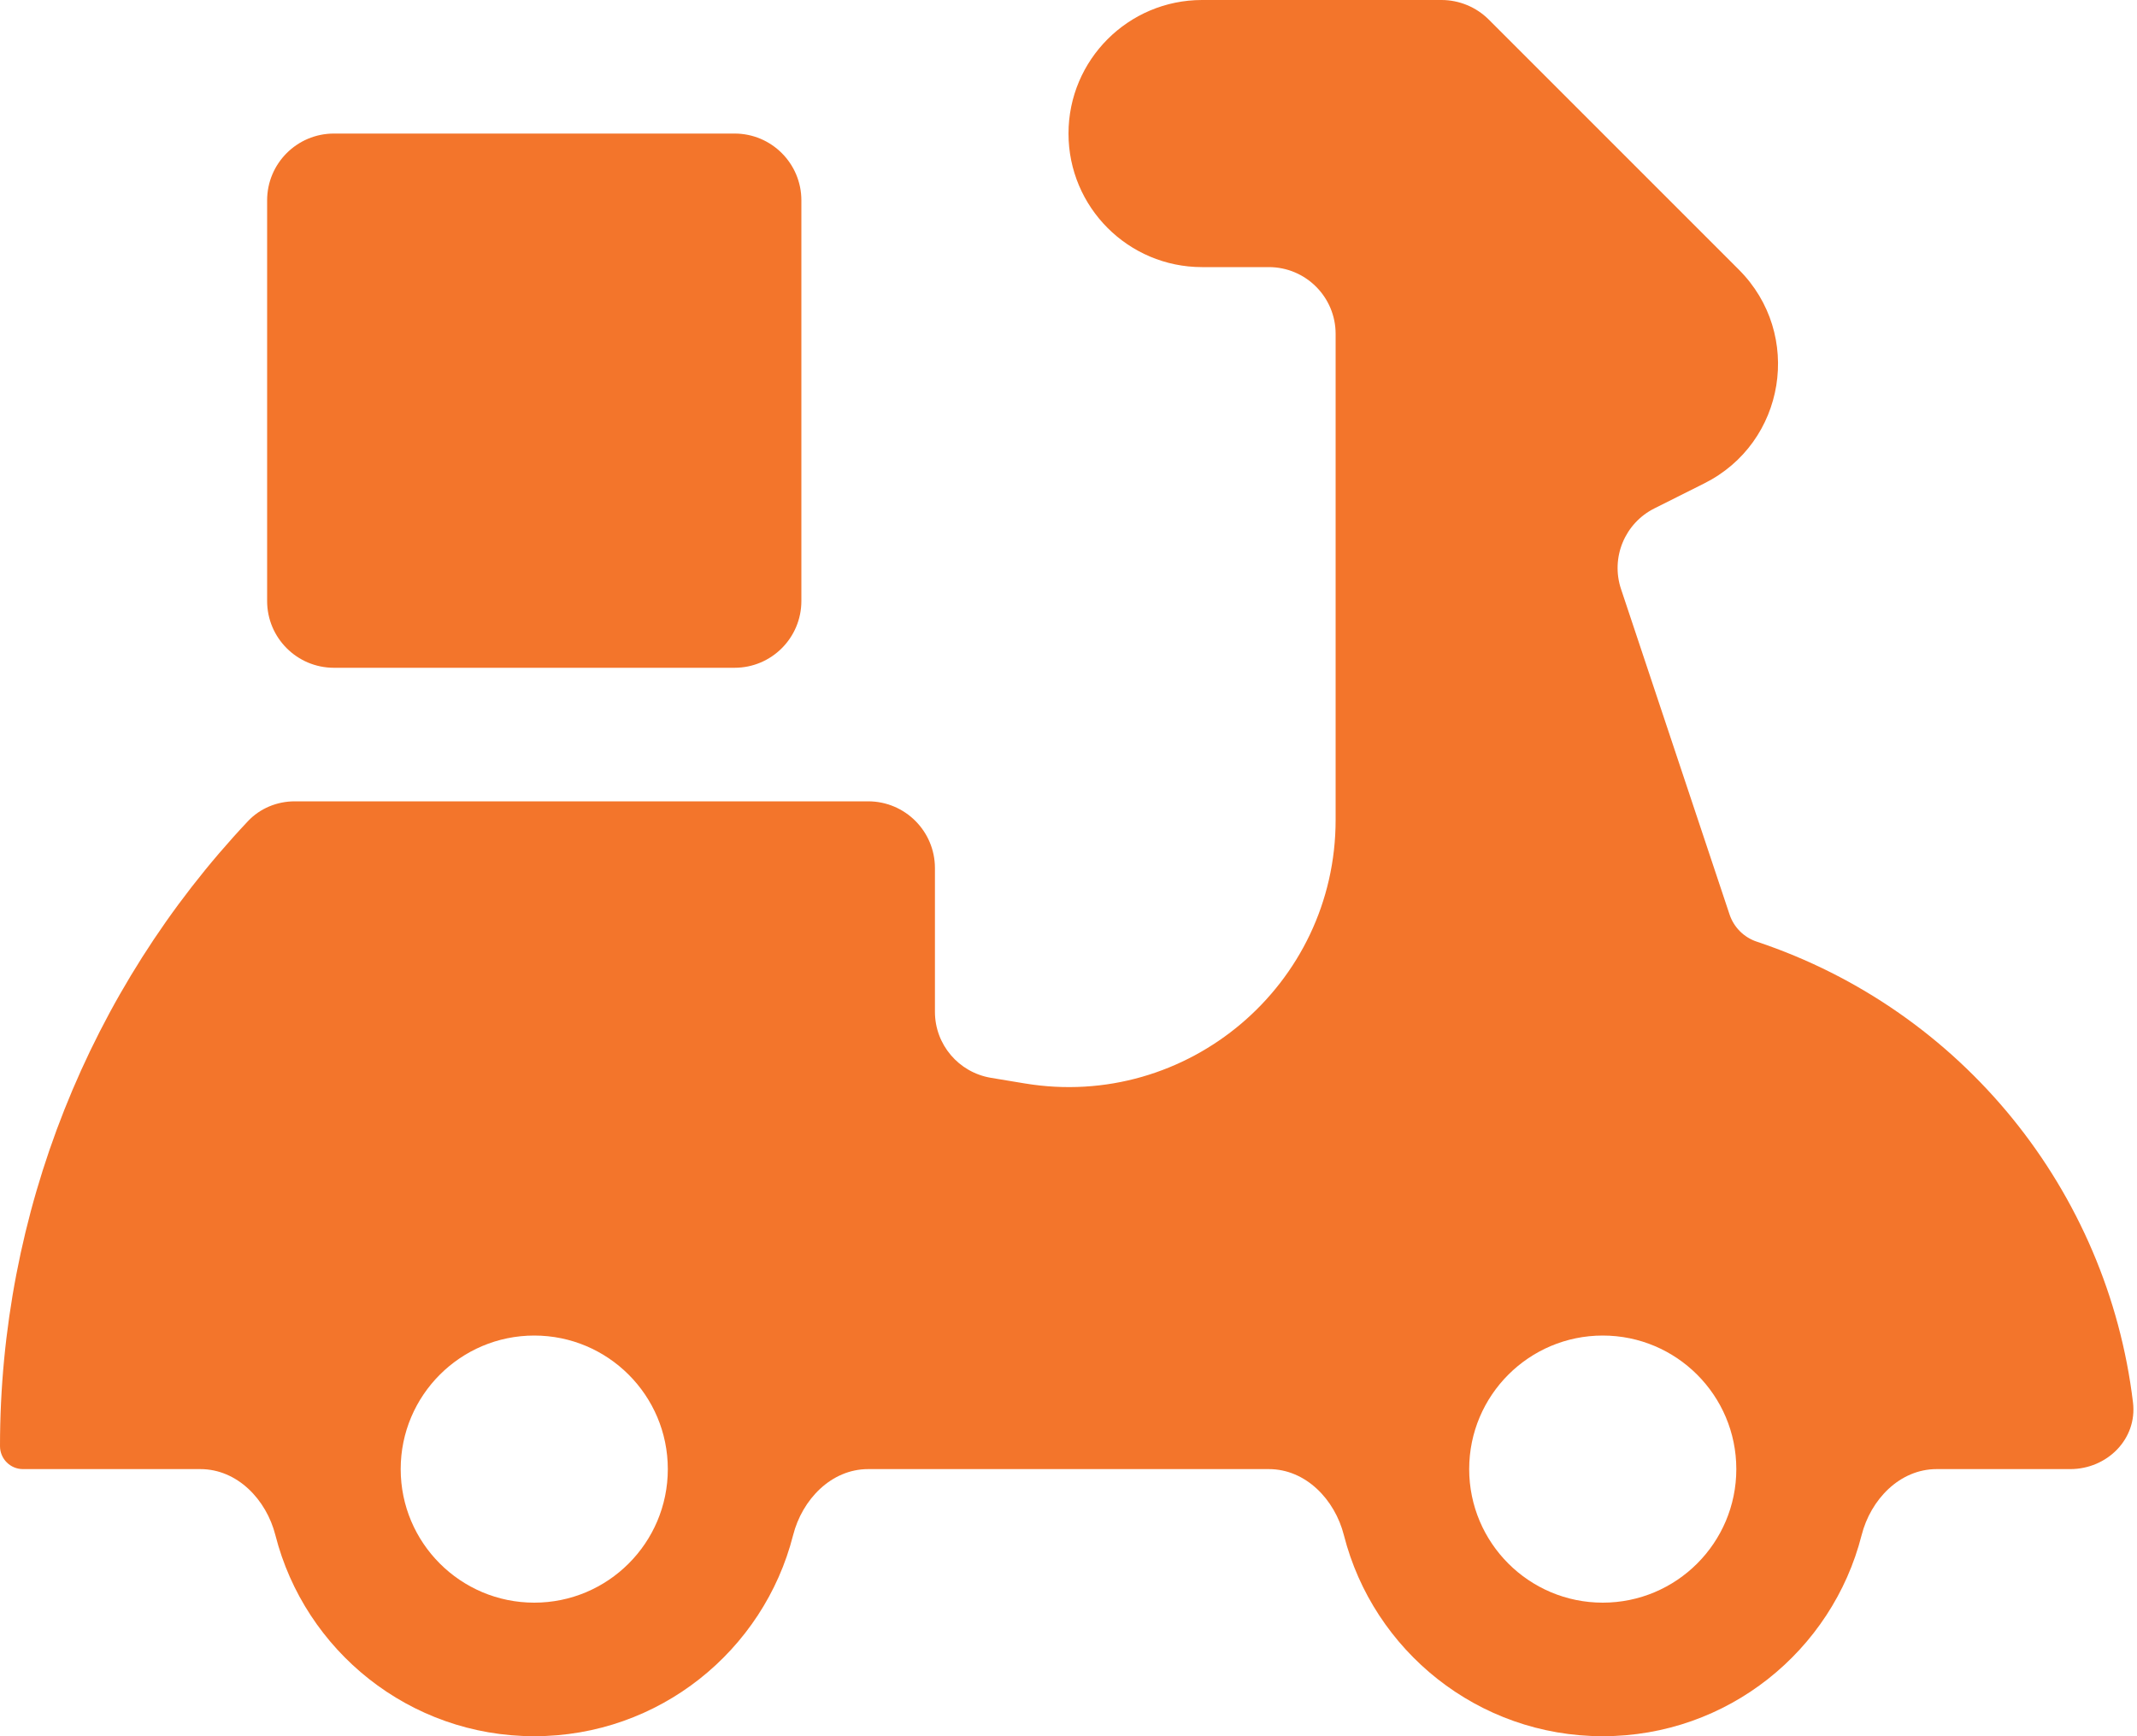 <svg width="16" height="13" viewBox="0 0 16 13" fill="none" xmlns="http://www.w3.org/2000/svg">
<path fill-rule="evenodd" clip-rule="evenodd" d="M11.146 0.146C11.053 0.053 10.925 0 10.793 0H10H9C8.448 0 8 0.448 8 1C8 1.552 8.448 2 9 2H9.5C9.776 2 10 2.224 10 2.5V5V6.139C10 7.375 8.89 8.315 7.671 8.112L7.418 8.07C7.177 8.029 7 7.821 7 7.576V6.5C7 6.224 6.776 6 6.5 6H2.207C2.075 6 1.947 6.052 1.856 6.149C0.666 7.413 0 9.087 0 10.828C0 10.923 0.077 11 0.172 11H1.5C1.776 11 1.994 11.227 2.062 11.495C2.282 12.36 3.066 13 4 13C4.934 13 5.718 12.36 5.938 11.495C6.006 11.227 6.224 11 6.5 11H9.5C9.776 11 9.994 11.227 10.062 11.495C10.282 12.36 11.066 13 12 13C12.934 13 13.718 12.36 13.938 11.495C14.006 11.227 14.224 11 14.5 11H15.5C15.776 11 16.003 10.775 15.97 10.501C15.78 8.919 14.694 7.565 13.154 7.051C13.057 7.019 12.981 6.943 12.949 6.846L12.137 4.411C12.058 4.175 12.165 3.917 12.388 3.806L12.759 3.62C13.37 3.315 13.502 2.502 13.019 2.019L11.146 0.146ZM2.5 1C2.224 1 2 1.224 2 1.5V4.5C2 4.776 2.224 5 2.5 5H5.5C5.776 5 6 4.776 6 4.5V1.5C6 1.224 5.776 1 5.5 1H2.5ZM5 11C5 11.552 4.552 12 4 12C3.448 12 3 11.552 3 11C3 10.448 3.448 10 4 10C4.552 10 5 10.448 5 11ZM12 12C12.552 12 13 11.552 13 11C13 10.448 12.552 10 12 10C11.448 10 11 10.448 11 11C11 11.552 11.448 12 12 12Z" fill="#F3752B"/>
</svg>
